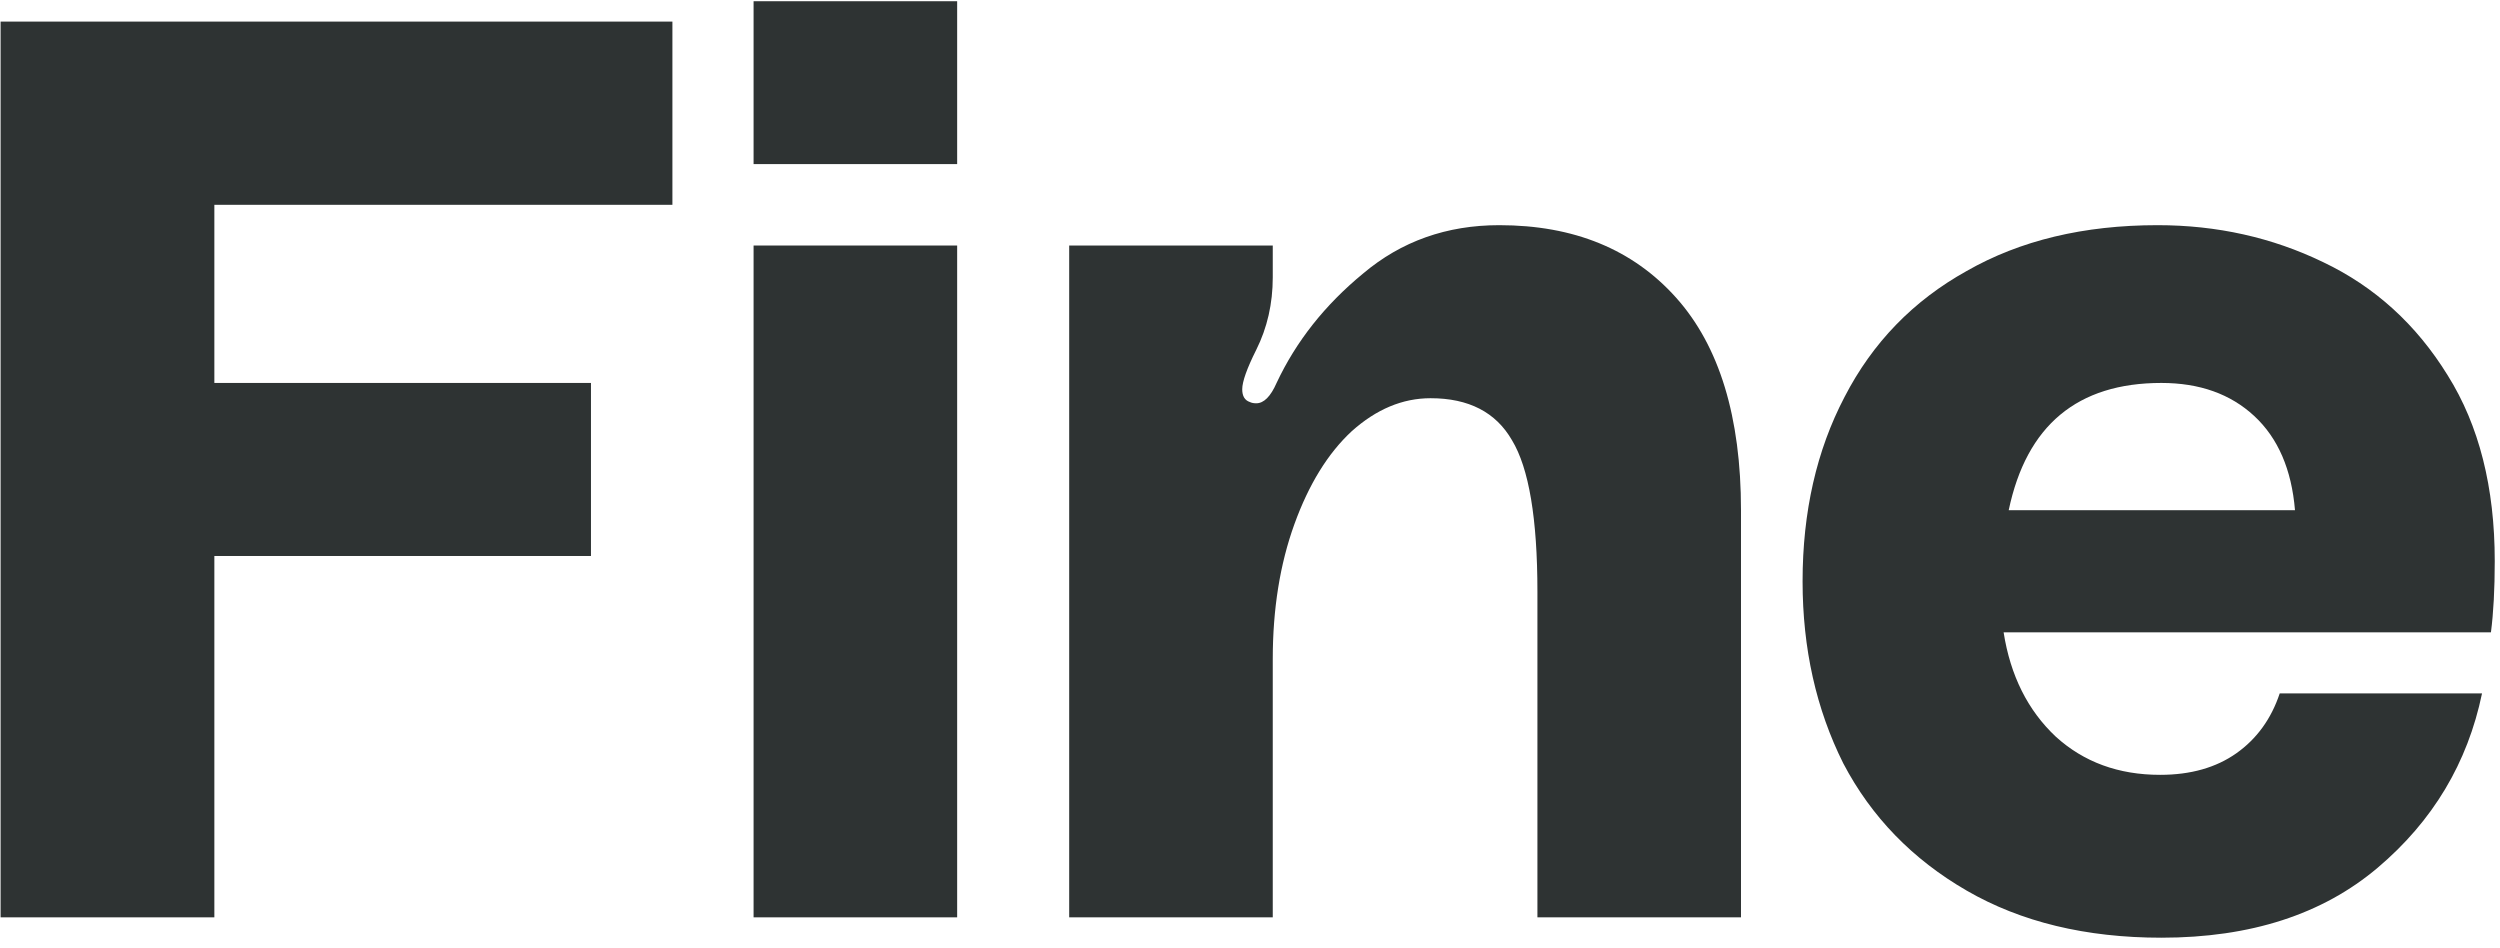 <svg width="248" height="94" viewBox="0 0 248 94" fill="none" xmlns="http://www.w3.org/2000/svg" >
<path d="M0.059 2.142H66.703V20.317H21.264V37.988H58.624V55.154H21.264V91H0.059V2.142Z" fill="#2E3333"/>
<path d="M74.755 0.122H94.95V16.278H74.755V0.122ZM74.755 24.356H94.95V91H74.755V24.356Z" fill="#2E3333"/>
<path d="M148.725 22.337C156.13 22.337 161.979 24.735 166.27 29.531C170.561 34.328 172.707 41.354 172.707 50.61V91H152.512V58.688C152.512 51.451 151.671 46.445 149.988 43.668C148.389 40.891 145.696 39.503 141.91 39.503C139.133 39.503 136.524 40.596 134.084 42.784C131.728 44.972 129.835 48.043 128.404 51.998C126.974 55.953 126.258 60.413 126.258 65.378V91H106.063V24.356H126.258V27.512C126.258 30.12 125.711 32.518 124.618 34.706C123.692 36.557 123.229 37.862 123.229 38.619C123.229 39.292 123.482 39.713 123.986 39.881C124.155 39.965 124.365 40.007 124.618 40.007C125.375 40.007 126.048 39.334 126.637 37.988C128.572 33.865 131.433 30.247 135.22 27.133C139.007 23.936 143.508 22.337 148.725 22.337Z" fill="#2E3333"/>
<path d="M247.479 55.659C247.479 58.435 247.353 60.792 247.101 62.727H198.759C199.432 67.018 201.157 70.468 203.934 73.077C206.71 75.601 210.161 76.864 214.284 76.864C217.313 76.864 219.837 76.148 221.857 74.718C223.876 73.287 225.307 71.31 226.148 68.785H246.217C244.787 75.686 241.337 81.45 235.867 86.078C230.398 90.706 223.245 93.02 214.41 93.02C206.921 93.02 200.484 91.463 195.098 88.35C189.713 85.236 185.632 81.029 182.855 75.728C180.162 70.342 178.816 64.326 178.816 57.678C178.816 50.778 180.204 44.678 182.981 39.376C185.758 33.991 189.797 29.826 195.098 26.881C200.4 23.851 206.711 22.337 214.031 22.337C219.921 22.337 225.391 23.557 230.44 25.997C235.573 28.437 239.696 32.182 242.809 37.231C245.923 42.195 247.479 48.338 247.479 55.659ZM214.41 37.988C206.079 37.988 201.031 42.195 199.264 50.61H227.663C227.326 46.571 225.98 43.457 223.624 41.27C221.268 39.082 218.196 37.988 214.41 37.988Z" fill="#2E3333"/>
</svg>
